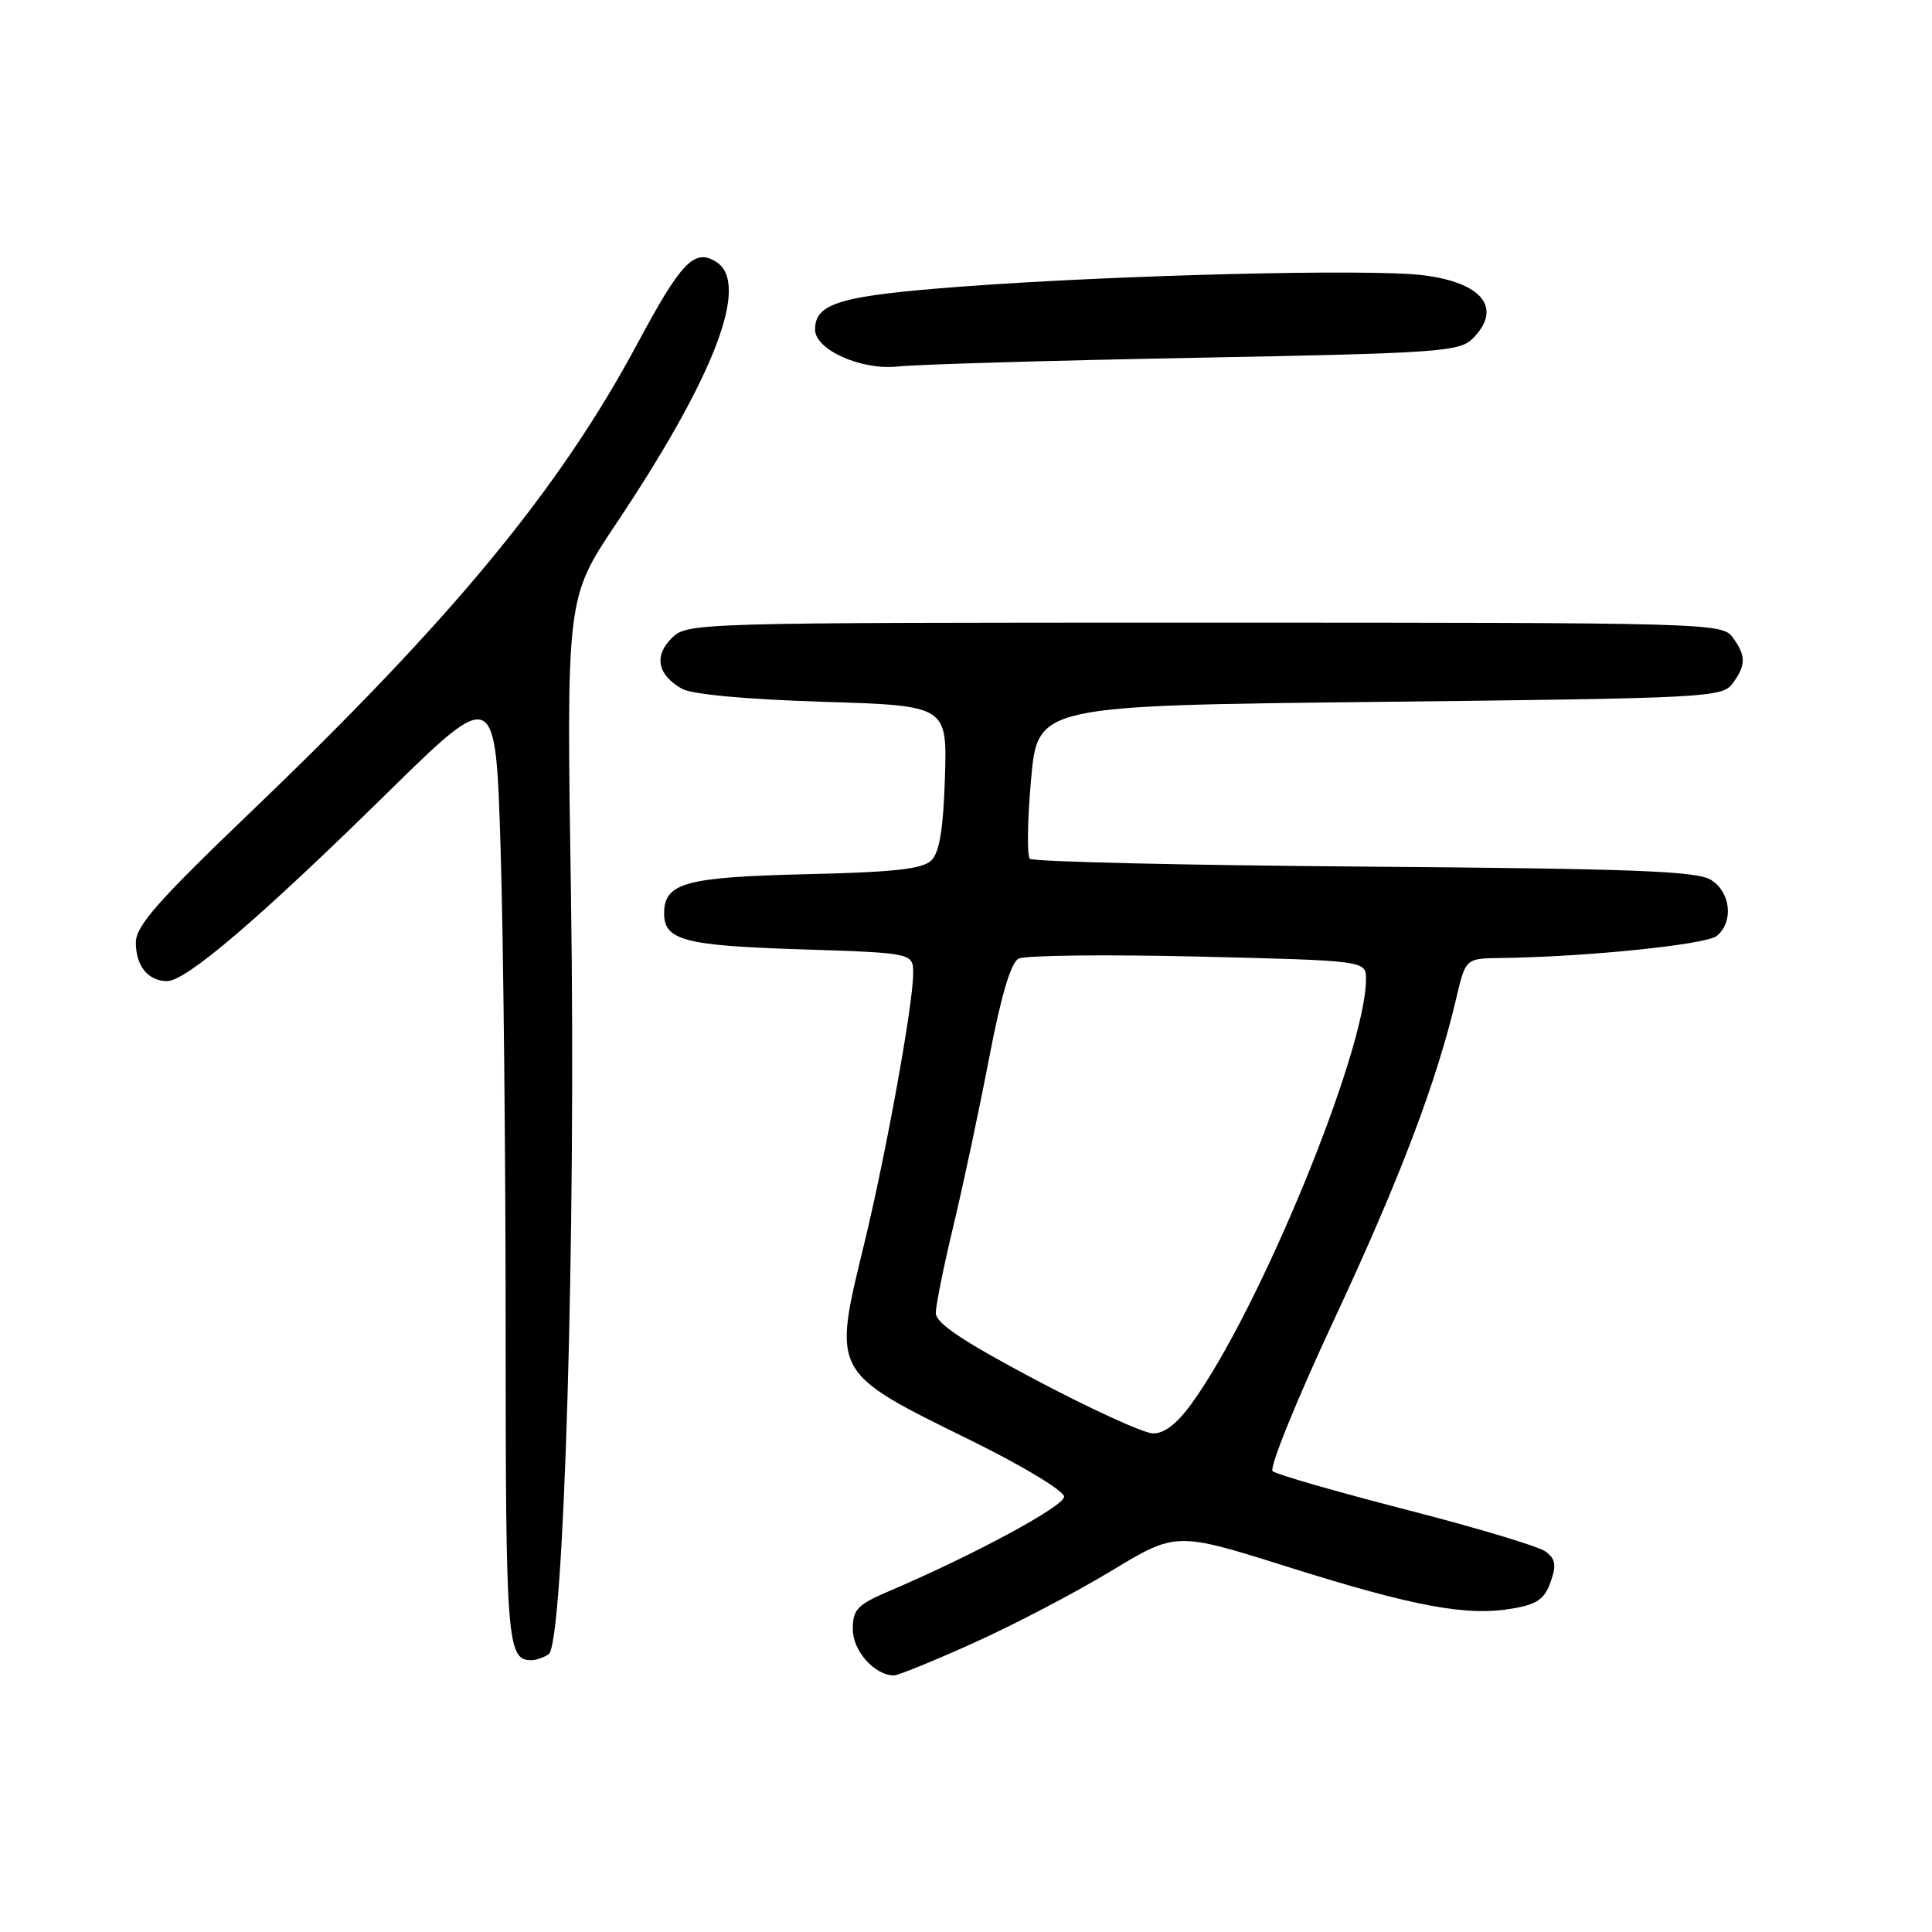 <?xml version="1.0" encoding="UTF-8" standalone="no"?>
<!DOCTYPE svg PUBLIC "-//W3C//DTD SVG 1.1//EN" "http://www.w3.org/Graphics/SVG/1.1/DTD/svg11.dtd" >
<svg xmlns="http://www.w3.org/2000/svg" xmlns:xlink="http://www.w3.org/1999/xlink" version="1.1" viewBox="0 0 256 256">
 <g >
 <path fill="currentColor"
d=" M 129.05 217.68 C 134.30 215.32 142.47 211.04 147.22 208.17 C 155.84 202.96 155.84 202.96 170.67 207.63 C 187.36 212.88 194.35 214.18 200.35 213.15 C 203.67 212.59 204.66 211.90 205.46 209.63 C 206.26 207.36 206.12 206.56 204.77 205.57 C 203.84 204.89 195.52 202.40 186.29 200.03 C 177.06 197.65 169.11 195.36 168.63 194.94 C 168.15 194.51 171.83 185.46 176.79 174.83 C 185.48 156.23 190.35 143.39 192.97 132.25 C 194.20 127.00 194.20 127.00 198.85 126.94 C 210.15 126.80 226.09 125.17 227.49 124.01 C 229.73 122.15 229.34 118.27 226.75 116.61 C 224.90 115.42 216.72 115.11 180.83 114.83 C 156.82 114.65 136.85 114.18 136.46 113.79 C 136.07 113.40 136.14 108.68 136.62 103.29 C 137.50 93.50 137.50 93.50 182.83 93.00 C 226.24 92.52 228.22 92.42 229.58 90.56 C 231.37 88.12 231.37 86.88 229.58 84.44 C 228.20 82.55 226.31 82.50 159.61 82.50 C 91.65 82.50 91.04 82.52 88.99 84.57 C 86.62 86.94 87.13 89.43 90.37 91.27 C 91.68 92.01 98.86 92.67 109.00 92.99 C 125.50 93.50 125.50 93.50 125.21 103.00 C 125.00 109.77 124.49 112.93 123.43 113.99 C 122.27 115.15 118.53 115.57 106.72 115.84 C 90.80 116.22 88.00 116.99 88.00 121.03 C 88.00 124.59 90.68 125.30 106.04 125.79 C 121.00 126.27 121.00 126.27 121.00 129.01 C 121.00 133.06 117.38 153.02 114.51 164.81 C 110.31 182.09 110.12 181.75 128.76 190.92 C 135.56 194.27 141.00 197.56 141.00 198.32 C 141.00 199.59 128.96 206.08 117.75 210.86 C 113.59 212.64 113.00 213.26 113.00 215.89 C 113.00 218.76 115.91 222.01 118.47 222.00 C 119.04 221.99 123.80 220.05 129.05 217.68 Z  M 72.69 219.21 C 74.73 217.92 76.34 163.36 75.66 118.88 C 75.05 79.26 75.05 79.26 81.59 69.47 C 94.73 49.83 99.43 37.53 94.89 34.69 C 92.01 32.89 90.27 34.69 84.45 45.55 C 74.09 64.86 59.93 82.01 33.25 107.57 C 20.92 119.38 18.00 122.69 18.00 124.89 C 18.00 128.00 19.62 130.00 22.15 130.00 C 24.66 130.00 34.35 121.72 51.09 105.29 C 65.68 90.96 65.68 90.96 66.34 112.73 C 66.70 124.70 67.00 153.20 67.00 176.05 C 67.00 217.78 67.18 220.03 70.45 219.98 C 71.03 219.98 72.04 219.63 72.69 219.21 Z  M 158.38 47.41 C 190.63 46.80 193.39 46.61 195.13 44.87 C 199.13 40.87 196.47 37.45 188.58 36.47 C 181.65 35.60 148.22 36.42 127.50 37.97 C 111.33 39.18 108.00 40.15 108.00 43.67 C 108.00 46.36 114.16 49.10 119.00 48.56 C 121.47 48.29 139.19 47.77 158.38 47.41 Z  M 137.25 182.85 C 127.55 177.71 124.00 175.33 124.00 173.98 C 124.00 172.96 125.06 167.71 126.36 162.31 C 127.65 156.92 129.77 146.95 131.07 140.17 C 132.64 131.95 133.94 127.57 134.96 127.03 C 135.81 126.58 146.51 126.46 158.75 126.75 C 181.00 127.29 181.00 127.29 181.00 129.75 C 181.00 139.24 166.91 173.54 157.91 185.96 C 155.94 188.69 154.26 189.98 152.74 189.93 C 151.51 189.89 144.54 186.71 137.25 182.85 Z "/>
</g>
</svg>